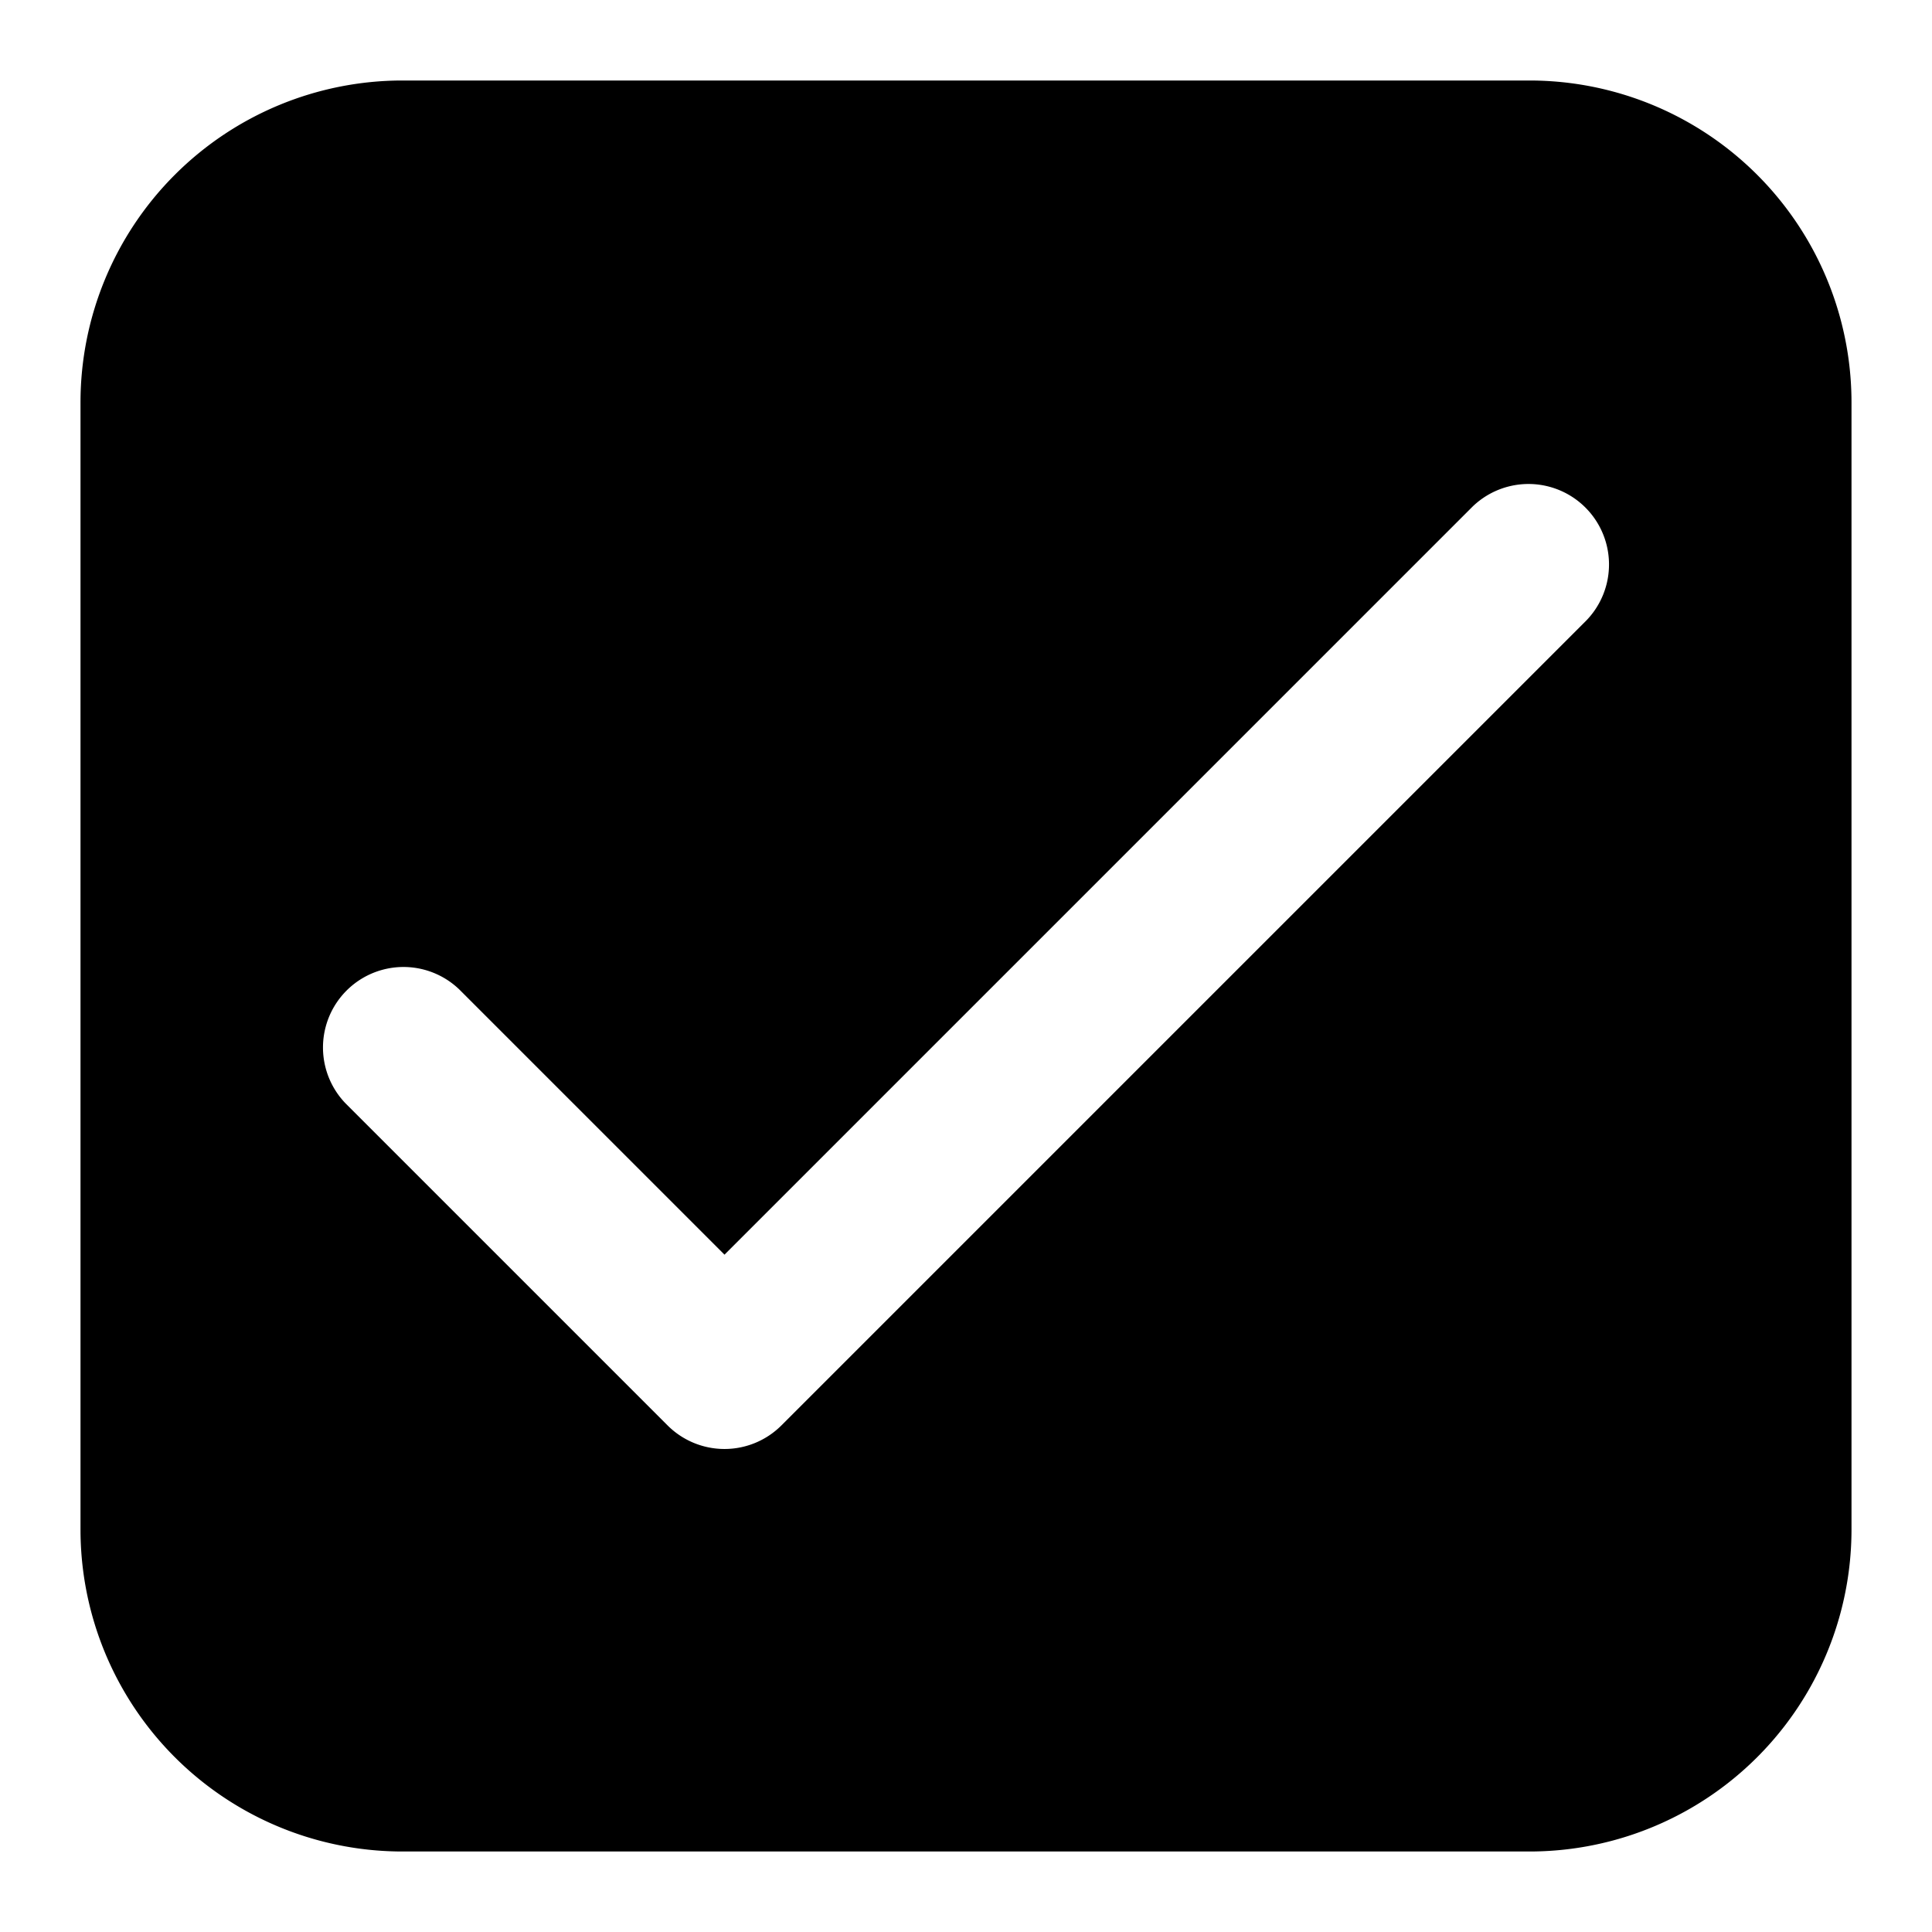 <svg fill="none" xmlns="http://www.w3.org/2000/svg" viewBox="0 0 24 24"><path fill-rule="evenodd" clip-rule="evenodd" d="M5 1a4 4 0 00-4 4v14a4 4 0 004 4h14a4 4 0 004-4V5a4 4 0 00-4-4H5zm14.707 6.707a1 1 0 00-1.414-1.414L9 15.586l-3.293-3.293a1 1 0 00-1.414 1.414l4 4a1 1 0 001.414 0l10-10z" fill="currentColor"/></svg>